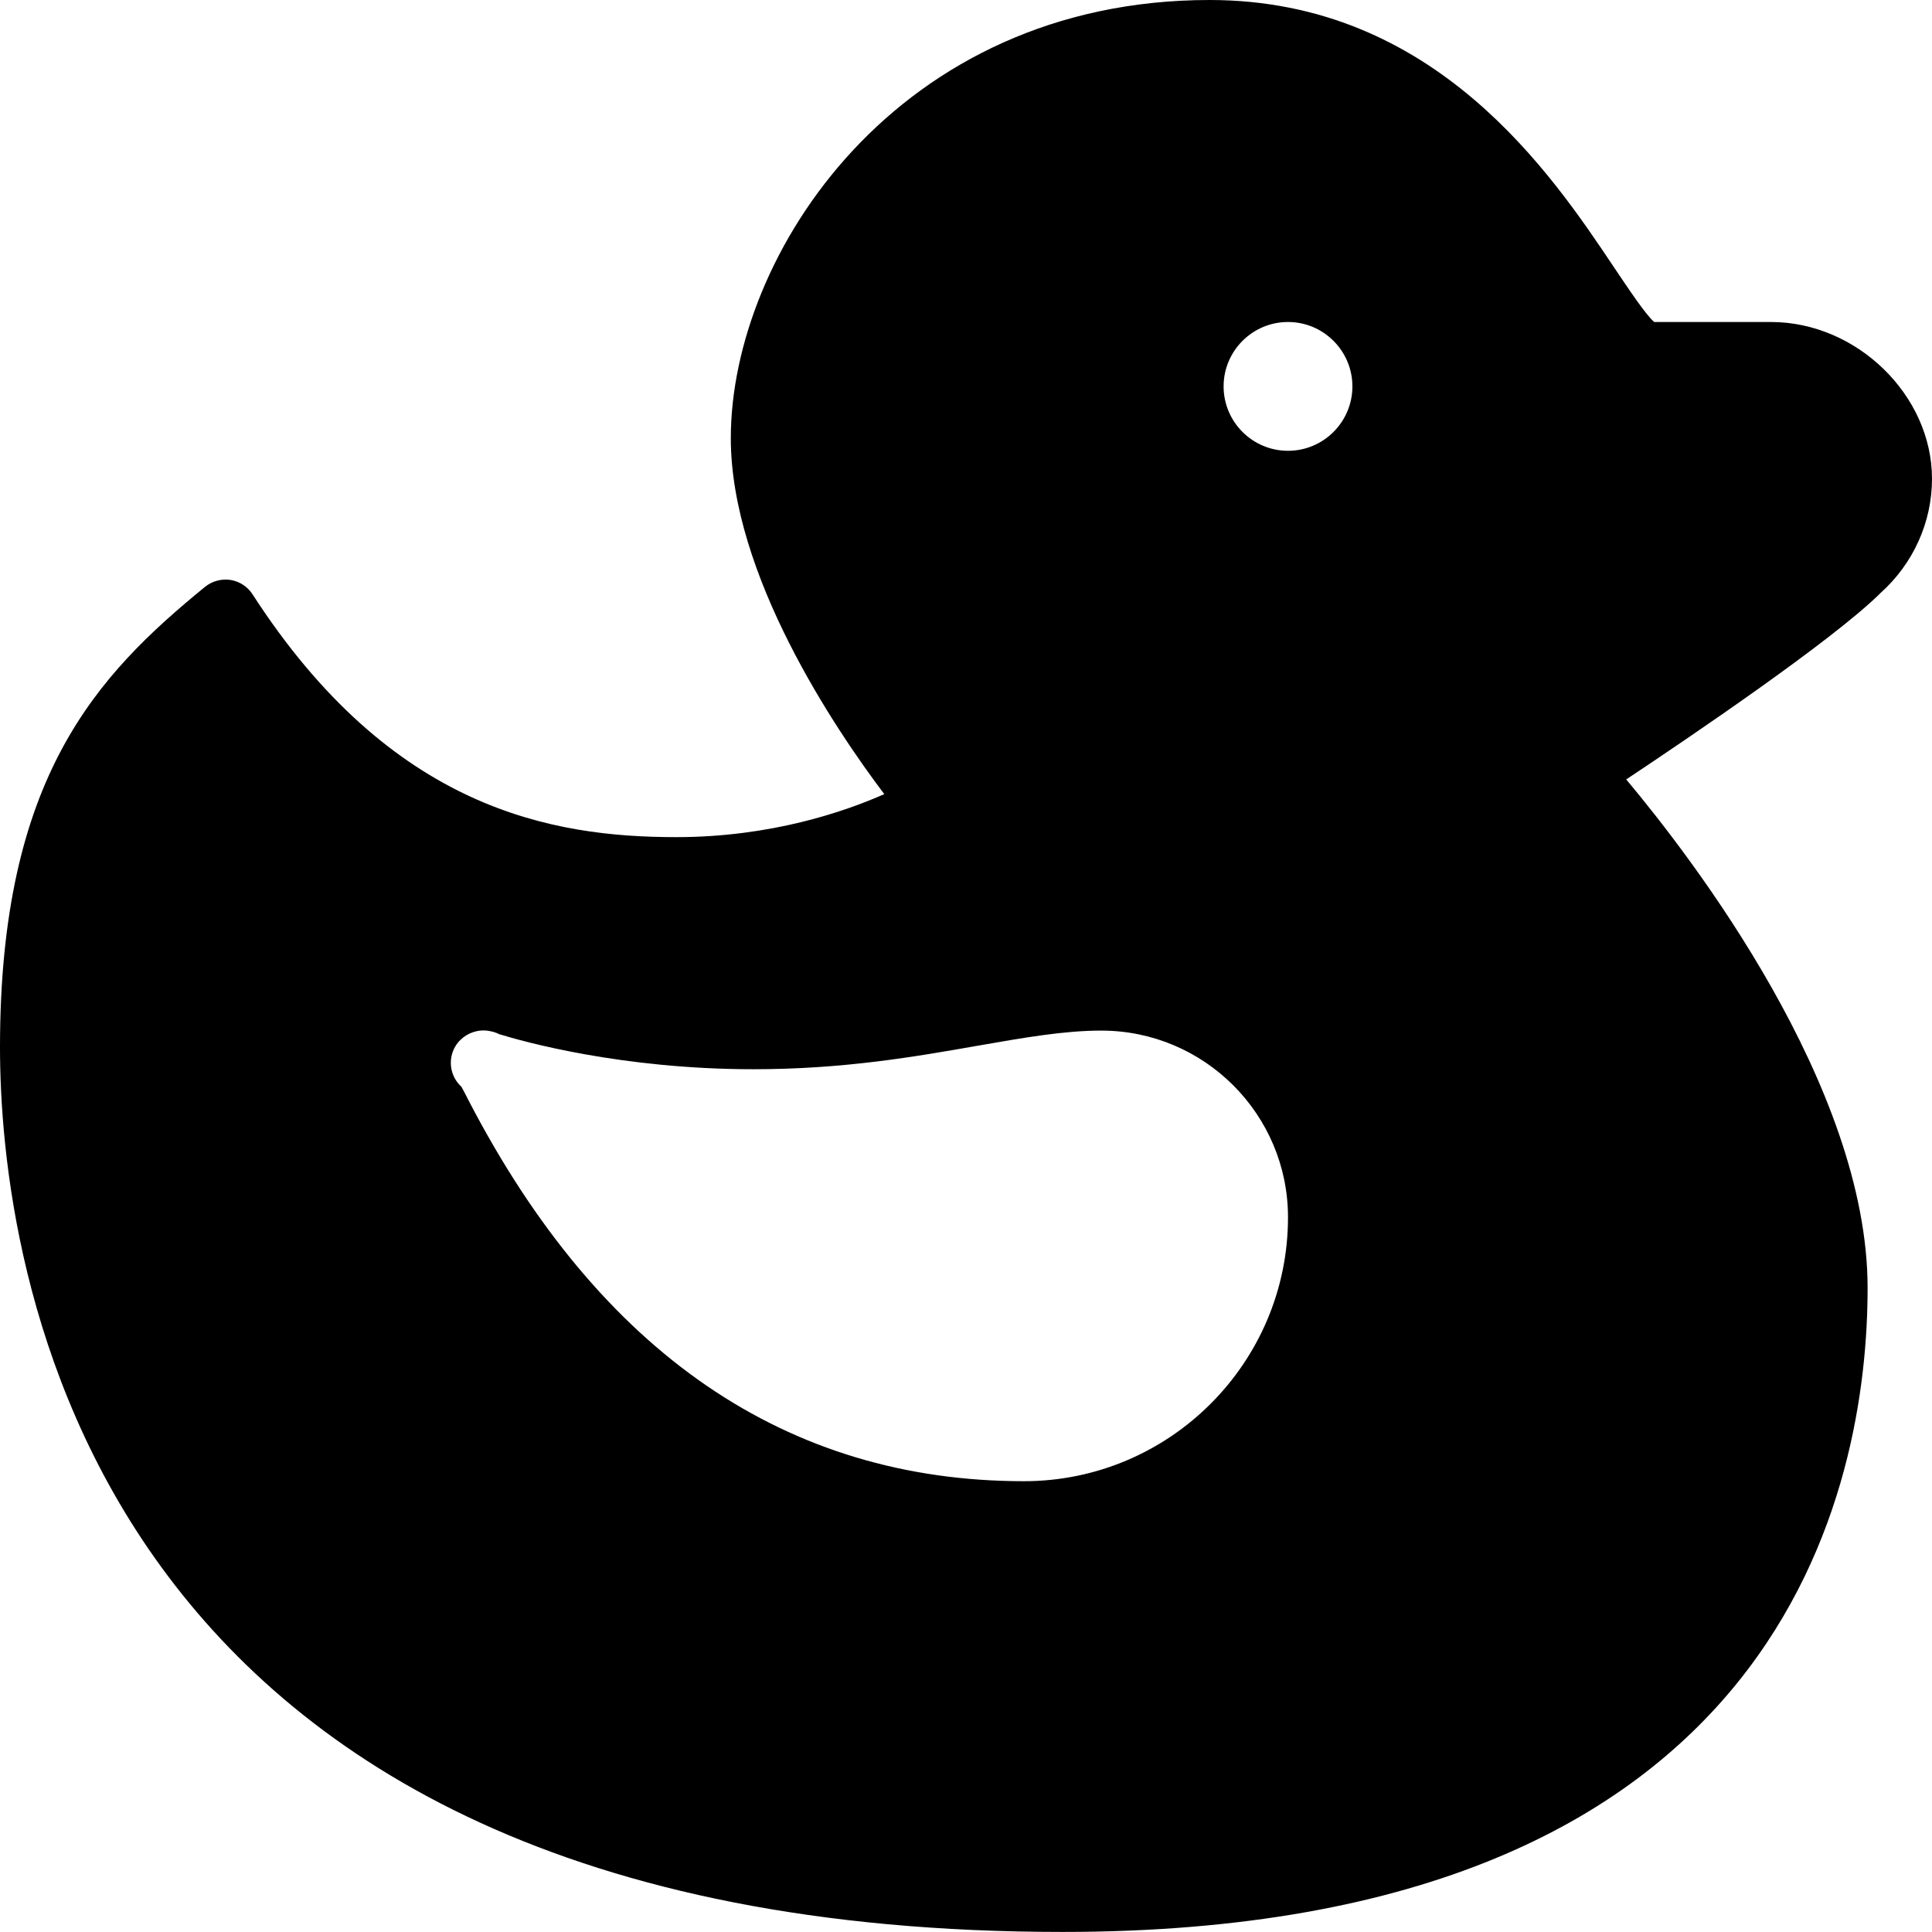 <?xml version="1.0" encoding="iso-8859-1"?>
<!-- Generator: Adobe Illustrator 19.0.0, SVG Export Plug-In . SVG Version: 6.00 Build 0)  -->
<svg version="1.1" id="Layer_1" xmlns="http://www.w3.org/2000/svg" xmlns:xlink="http://www.w3.org/1999/xlink" x="0px" y="0px"
	 viewBox="0 0 30 30" style="enable-background:new 0 0 30 30;" xml:space="preserve">
<g>
	<g>
		<path d="M27.5,5h-1.814c-0.136-0.119-0.401-0.518-0.619-0.842C24.096,2.706,22.289,0,18.783,0c-4.851,0-7.435,3.952-7.435,6.804
			c0,2.117,1.617,4.513,2.383,5.527c-0.617,0.273-1.762,0.668-3.23,0.668c-1.93,0-4.421-0.429-6.58-3.771
			c-0.077-0.12-0.202-0.2-0.343-0.223c-0.14-0.021-0.283,0.018-0.394,0.107C1.505,10.485,0,12.064,0,16.26
			c0,3.223,1.189,13.739,16.5,13.739c11.282,0,12.5-6.993,12.5-10c0-3.128-2.72-6.669-3.748-7.896
			c0.98-0.652,3.177-2.139,3.933-2.879c0.007-0.006,0.013-0.013,0.019-0.019C29.711,8.749,30,8.107,30,7.434
			C30,6.138,28.832,5,27.5,5z M15.9,23c-3.683,0-6.583-1.986-8.619-5.903c-0.048-0.094-0.086-0.169-0.116-0.222
			c-0.075-0.068-0.129-0.158-0.152-0.26c-0.038-0.168,0.012-0.344,0.134-0.465c0.112-0.112,0.278-0.169,0.438-0.143
			c0.063,0.01,0.117,0.026,0.165,0.051c0.369,0.114,1.9,0.545,3.951,0.545c1.397,0,2.507-0.194,3.486-0.366
			c0.718-0.125,1.337-0.234,1.913-0.234c1.6,0,2.9,1.3,2.9,2.899C20,21.162,18.161,23,15.9,23z M20,7c-0.552,0-1-0.449-1-1
			c0-0.551,0.448-1,1-1s1,0.449,1,1C21,6.551,20.552,7,20,7z"/>
	</g>
</g>
</svg>
